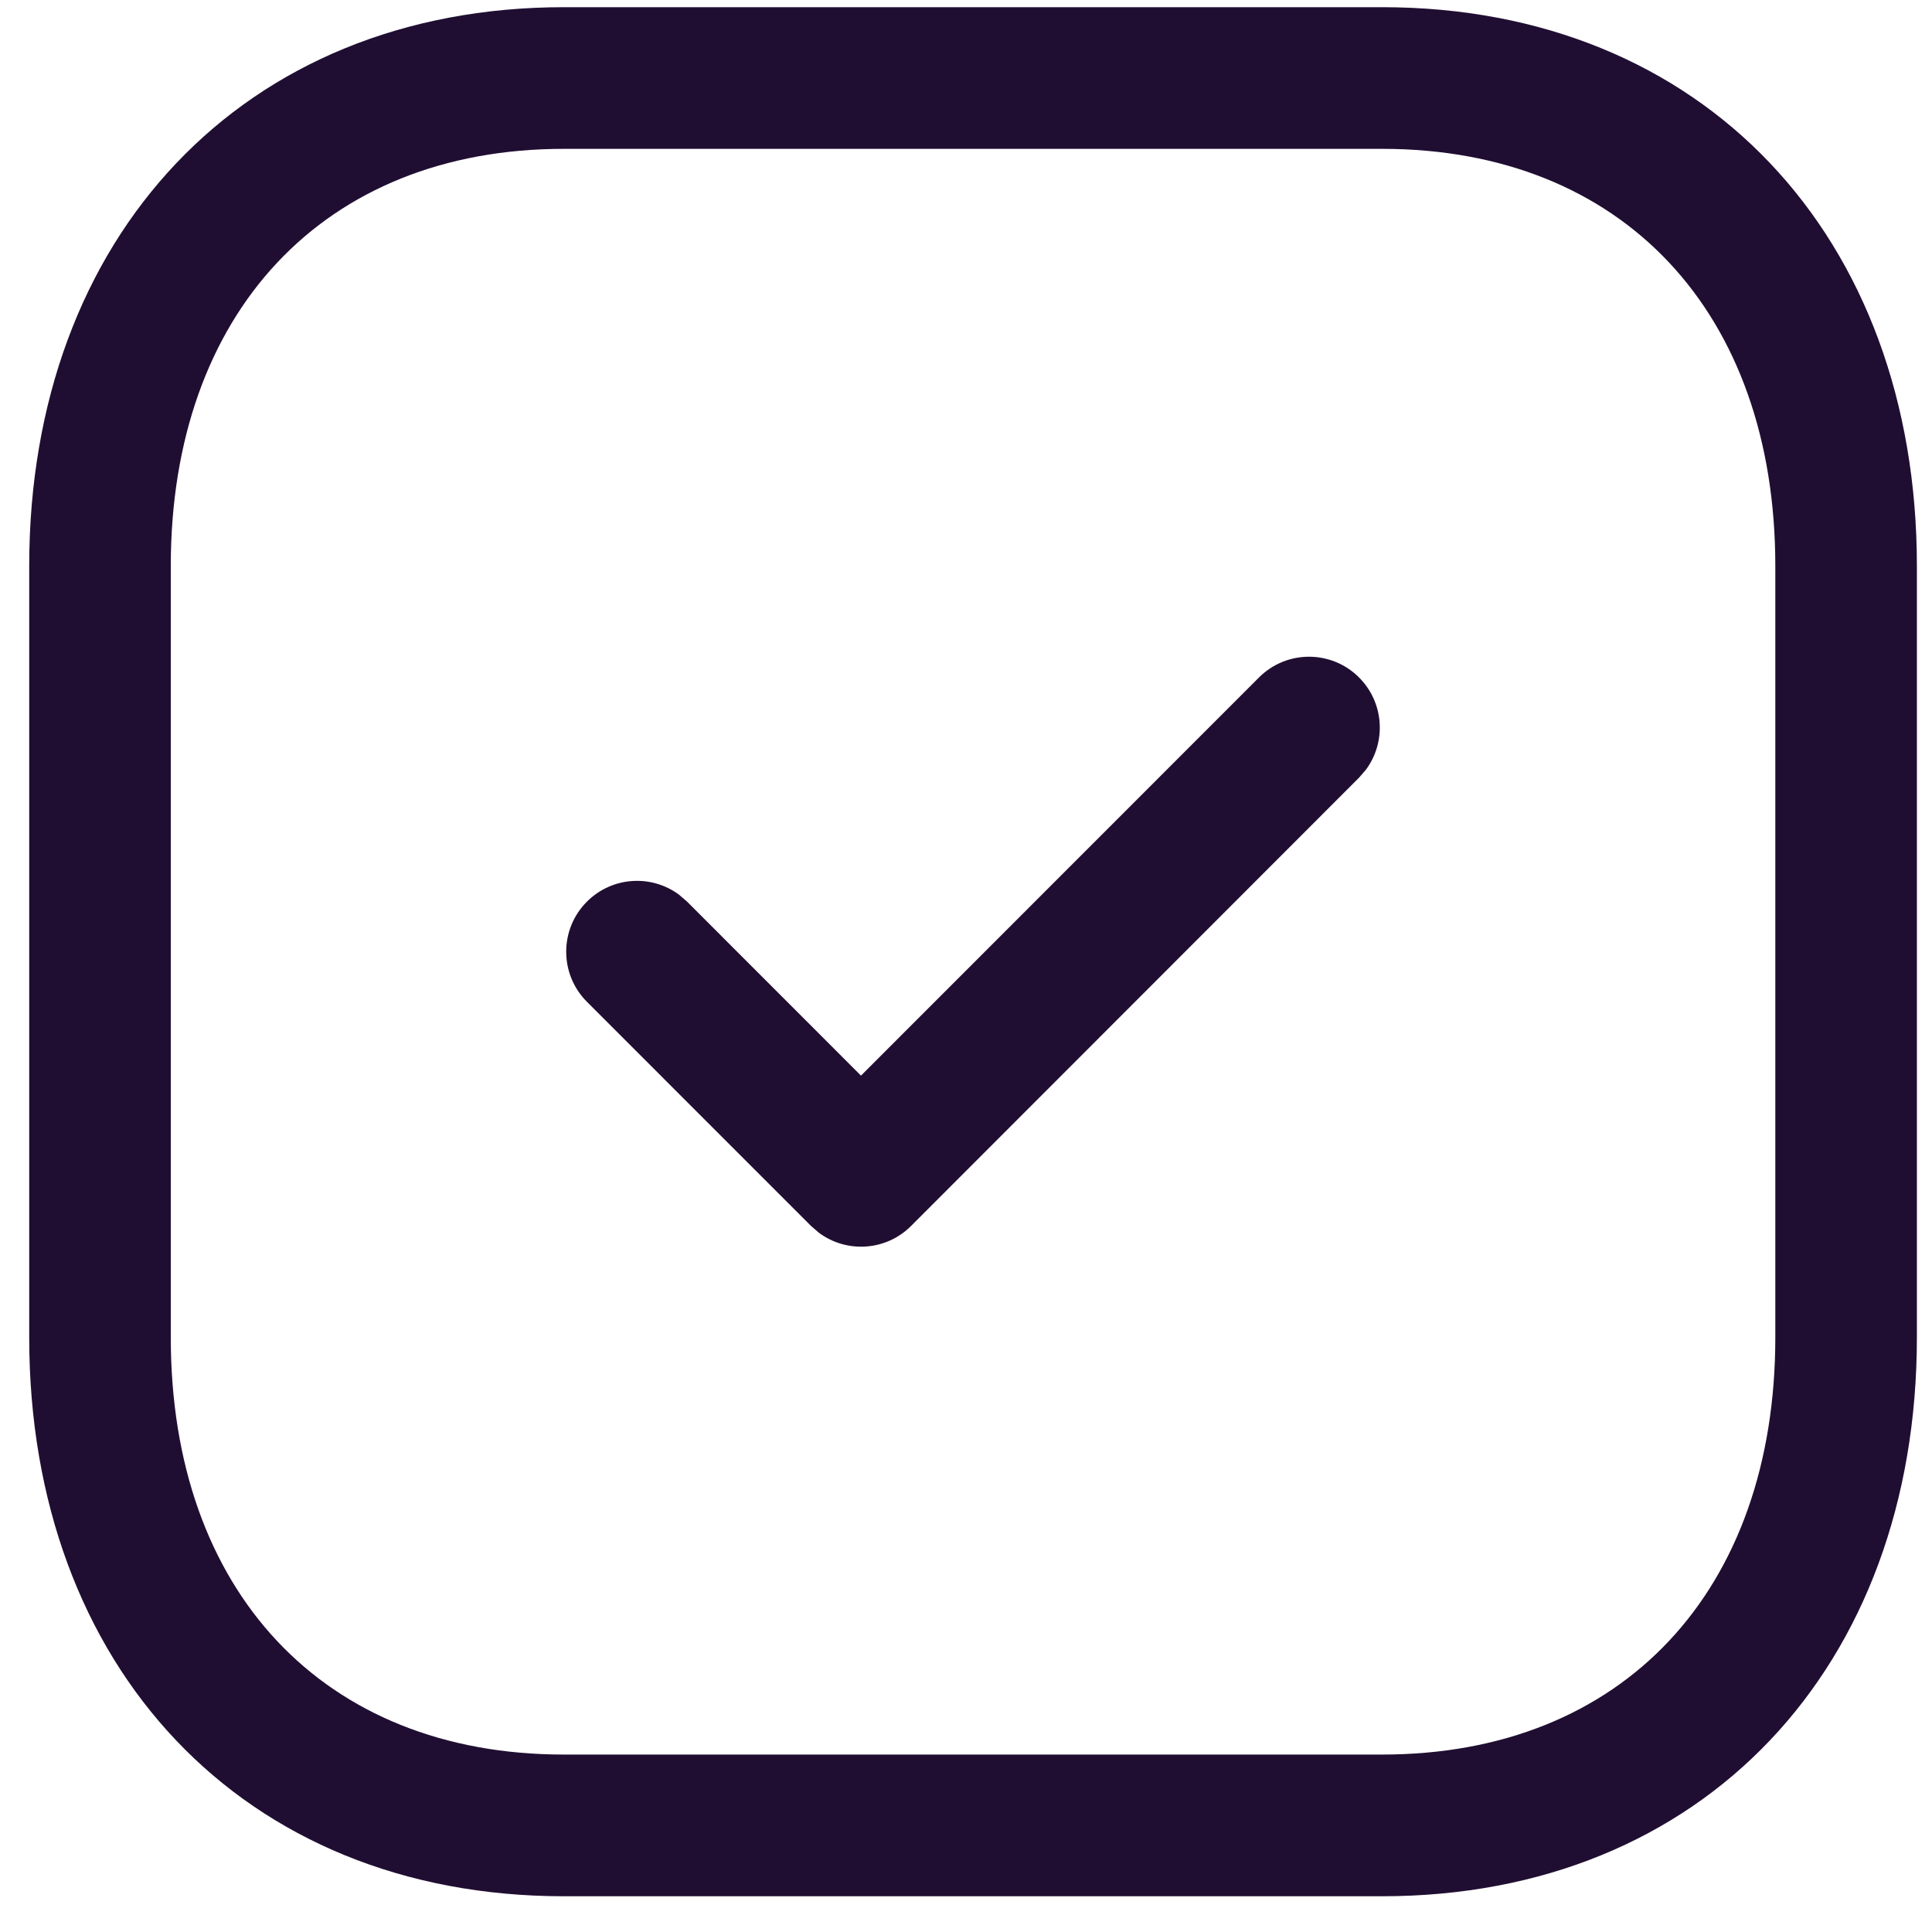 <svg width="50" height="50" viewBox="0 0 50 50" fill="none" xmlns="http://www.w3.org/2000/svg">
	<path fill-rule="evenodd" clip-rule="evenodd"
		d="M35.769 0.186H14.593C6.294 0.186 0.756 6.132 0.756 14.647V34.613C0.756 43.136 6.28 49.075 14.593 49.075H35.767C44.083 49.075 49.609 43.136 49.609 34.613V14.647C49.609 6.124 44.083 0.186 35.769 0.186ZM14.593 3.852H35.769C41.999 3.852 45.945 8.093 45.945 14.647V34.613C45.945 41.167 41.999 45.408 35.767 45.408H14.593C8.364 45.408 4.42 41.167 4.42 34.613V14.647C4.42 8.102 8.378 3.852 14.593 3.852ZM35.172 17.533C34.457 16.817 33.297 16.817 32.582 17.533L22.282 27.837L17.78 23.333L17.575 23.156C16.858 22.623 15.84 22.683 15.19 23.334C14.474 24.05 14.475 25.211 15.19 25.927L20.989 31.727L21.195 31.905C21.912 32.437 22.929 32.378 23.579 31.727L35.172 20.126L35.35 19.92C35.882 19.202 35.823 18.184 35.172 17.533Z"
		fill="#200E32" />
</svg>